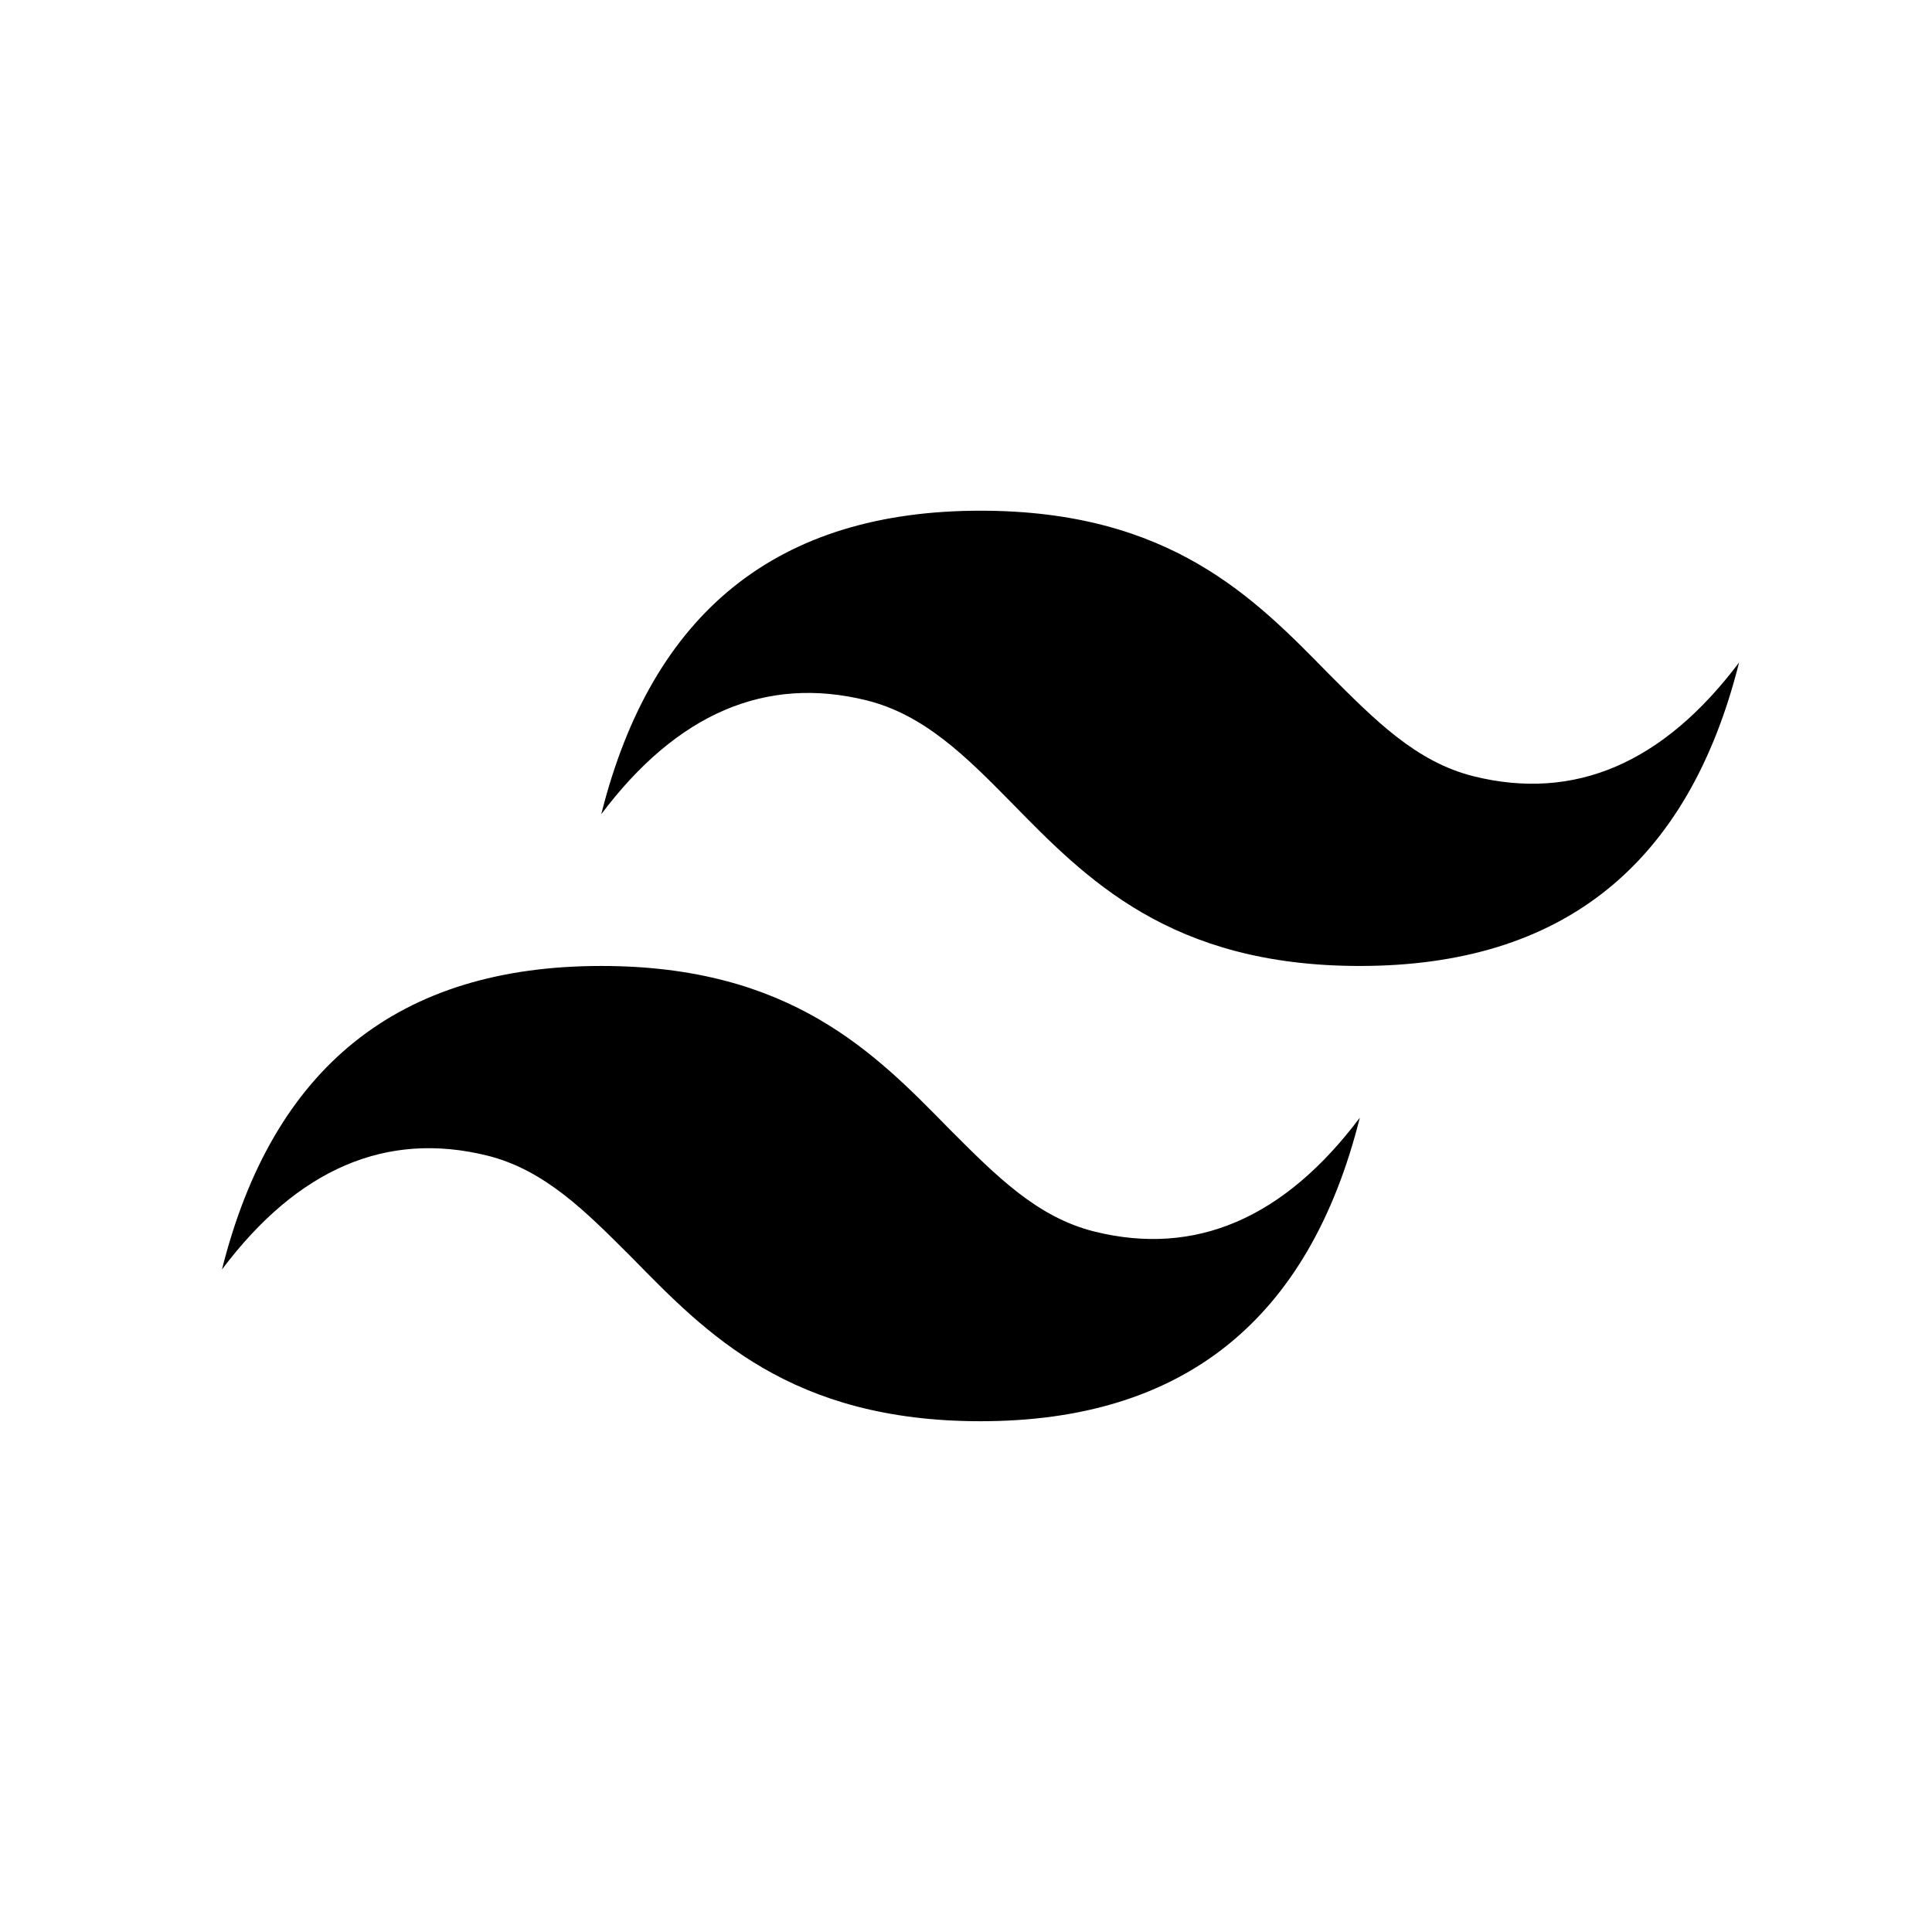 <svg xmlns="http://www.w3.org/2000/svg" xmlns:xlink="http://www.w3.org/1999/xlink" width="1080" zoomAndPan="magnify" viewBox="0 0 810 810" height="1080" preserveAspectRatio="xMidYMid meet" version="1.0"><defs><clipPath id="c019c9a79d"><path d="M 329.199 273.43 L 332.949 273.43 L 332.949 277.18 L 329.199 277.18 Z M 329.199 273.43 " clip-rule="nonzero"/></clipPath><clipPath id="998573dd5e"><path d="M 331.074 273.43 C 331.574 273.43 332.051 273.629 332.402 273.98 C 332.754 274.332 332.949 274.809 332.949 275.305 C 332.949 275.805 332.754 276.281 332.402 276.633 C 332.051 276.984 331.574 277.18 331.074 277.18 C 330.578 277.18 330.102 276.984 329.75 276.633 C 329.398 276.281 329.199 275.805 329.199 275.305 C 329.199 274.809 329.398 274.332 329.75 273.98 C 330.102 273.629 330.578 273.43 331.074 273.43 Z M 331.074 273.43 " clip-rule="nonzero"/></clipPath><clipPath id="a53555c51c"><path d="M 93.082 214 L 729.082 214 L 729.082 596 L 93.082 596 Z M 93.082 214 " clip-rule="nonzero"/></clipPath></defs><g clip-path="url(#c019c9a79d)"><g clip-path="url(#998573dd5e)"><path fill="#53c1de" d="M 329.199 273.43 L 332.949 273.43 L 332.949 277.18 L 329.199 277.18 Z M 329.199 273.43 " fill-opacity="1" fill-rule="nonzero"/></g></g><g clip-path="url(#a53555c51c)"><path fill="#000000" d="M 411.094 214.113 C 326.18 214.113 273.387 256.426 252.078 341.363 C 283.879 299.051 321.09 283.145 363.387 293.645 C 387.559 299.688 405.051 317.184 424.129 336.59 C 455.297 368.402 490.602 404.984 570.105 404.984 C 655.02 404.984 707.812 362.676 729.121 277.738 C 697.316 320.047 660.105 335.953 617.812 325.457 C 593.641 319.41 576.469 301.914 557.066 282.508 C 525.898 250.699 490.602 214.113 411.094 214.113 Z M 252.078 404.984 C 167.164 404.984 114.371 447.293 93.062 532.234 C 124.867 489.922 162.074 474.02 204.375 484.512 C 228.543 490.559 245.719 508.055 265.117 527.461 C 296.285 559.273 331.586 595.855 411.094 595.855 C 496.004 595.855 548.801 553.547 570.105 468.609 C 538.305 510.918 501.094 526.824 458.797 516.324 C 434.625 510.285 417.453 492.785 398.055 473.383 C 366.887 441.57 331.586 404.984 252.078 404.984 Z M 252.078 404.984 " fill-opacity="1" fill-rule="nonzero"/></g></svg>